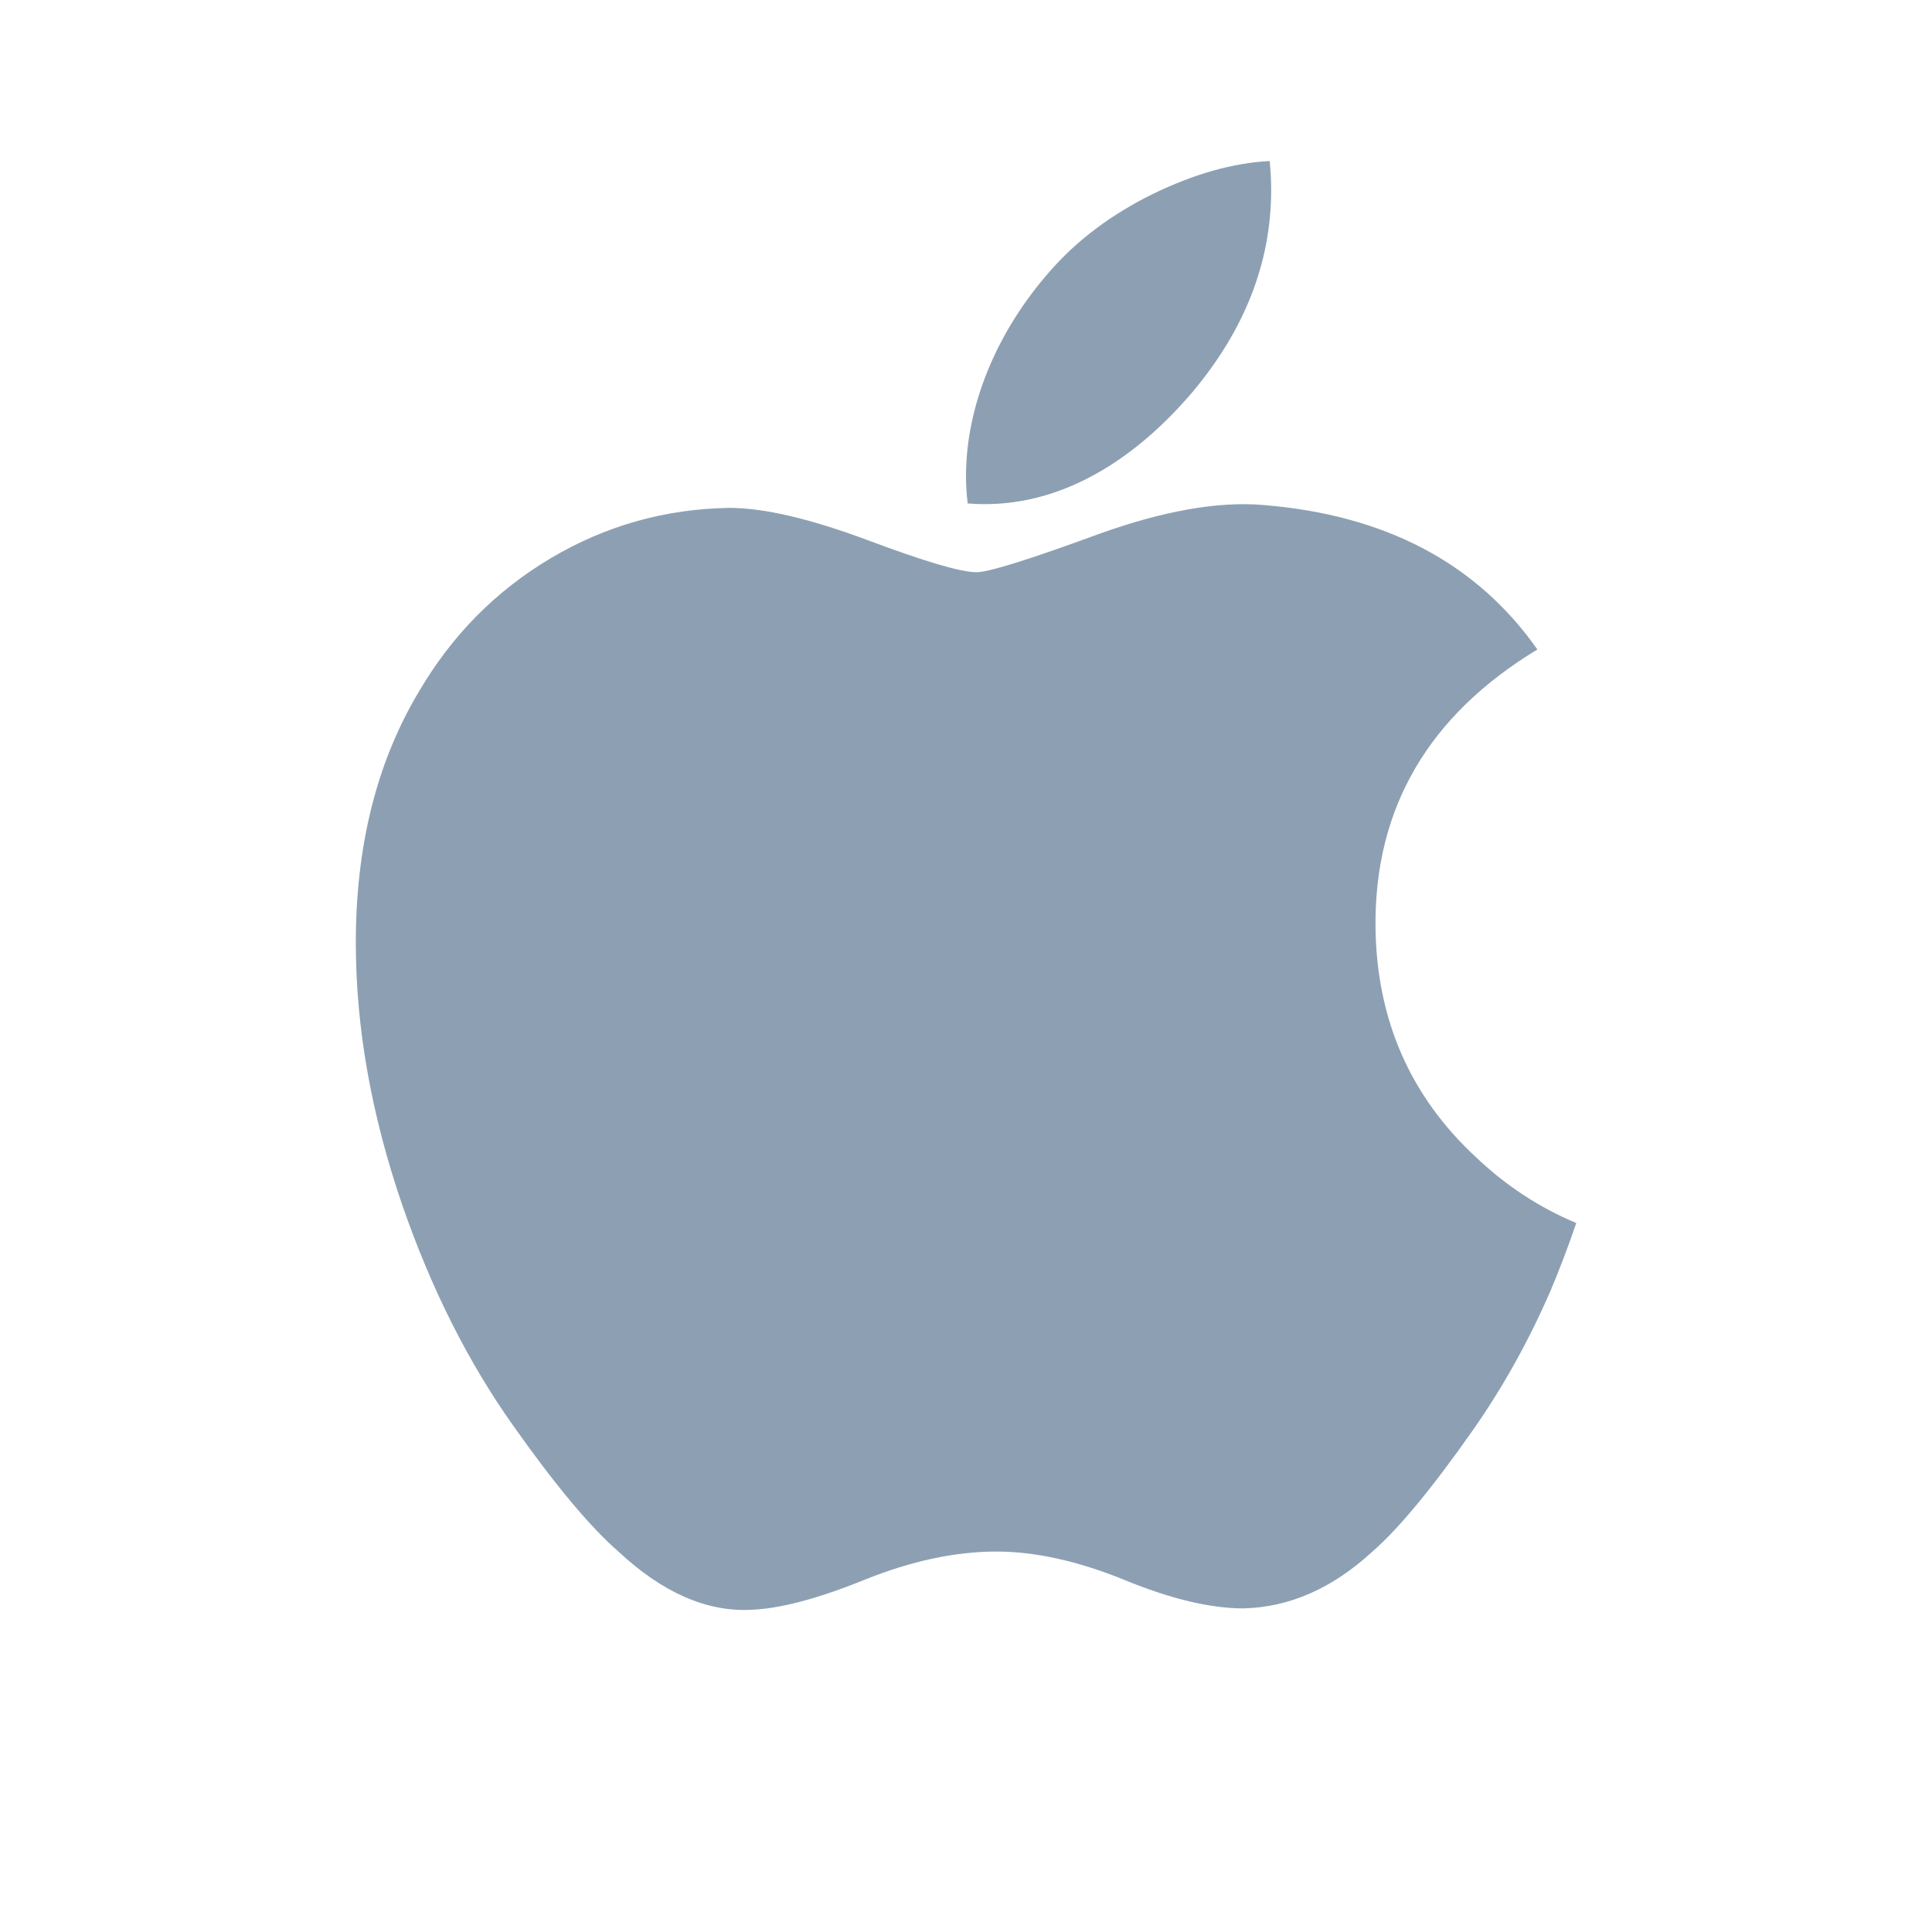 <svg width="24" height="24" viewBox="0 0 24 24" fill="none" xmlns="http://www.w3.org/2000/svg">
<path d="M19.264 16.028C18.992 16.656 18.669 17.235 18.296 17.767C17.787 18.493 17.37 18.995 17.049 19.274C16.552 19.732 16.018 19.966 15.447 19.98C15.037 19.98 14.543 19.863 13.967 19.626C13.39 19.391 12.859 19.274 12.374 19.274C11.865 19.274 11.319 19.391 10.736 19.626C10.151 19.863 9.68 19.986 9.32 19.998C8.772 20.022 8.226 19.781 7.682 19.274C7.334 18.971 6.899 18.451 6.378 17.714C5.819 16.927 5.359 16.015 4.999 14.975C4.613 13.852 4.42 12.764 4.42 11.711C4.42 10.505 4.681 9.465 5.203 8.593C5.613 7.892 6.159 7.34 6.842 6.934C7.525 6.529 8.263 6.322 9.058 6.309C9.493 6.309 10.064 6.444 10.773 6.708C11.479 6.973 11.933 7.108 12.132 7.108C12.281 7.108 12.785 6.951 13.64 6.637C14.448 6.346 15.131 6.226 15.69 6.273C17.204 6.395 18.342 6.992 19.098 8.068C17.744 8.888 17.074 10.038 17.087 11.512C17.099 12.661 17.516 13.617 18.335 14.375C18.706 14.728 19.12 15 19.581 15.193C19.482 15.483 19.376 15.761 19.264 16.028ZM15.791 2.36C15.791 3.261 15.462 4.101 14.806 4.879C14.015 5.804 13.058 6.338 12.021 6.254C12.007 6.146 12 6.032 12 5.913C12 5.049 12.376 4.124 13.044 3.368C13.378 2.985 13.802 2.666 14.316 2.412C14.829 2.162 15.315 2.024 15.772 2C15.785 2.121 15.791 2.241 15.791 2.36V2.36Z" fill="#8DA0B3"/>
</svg>
